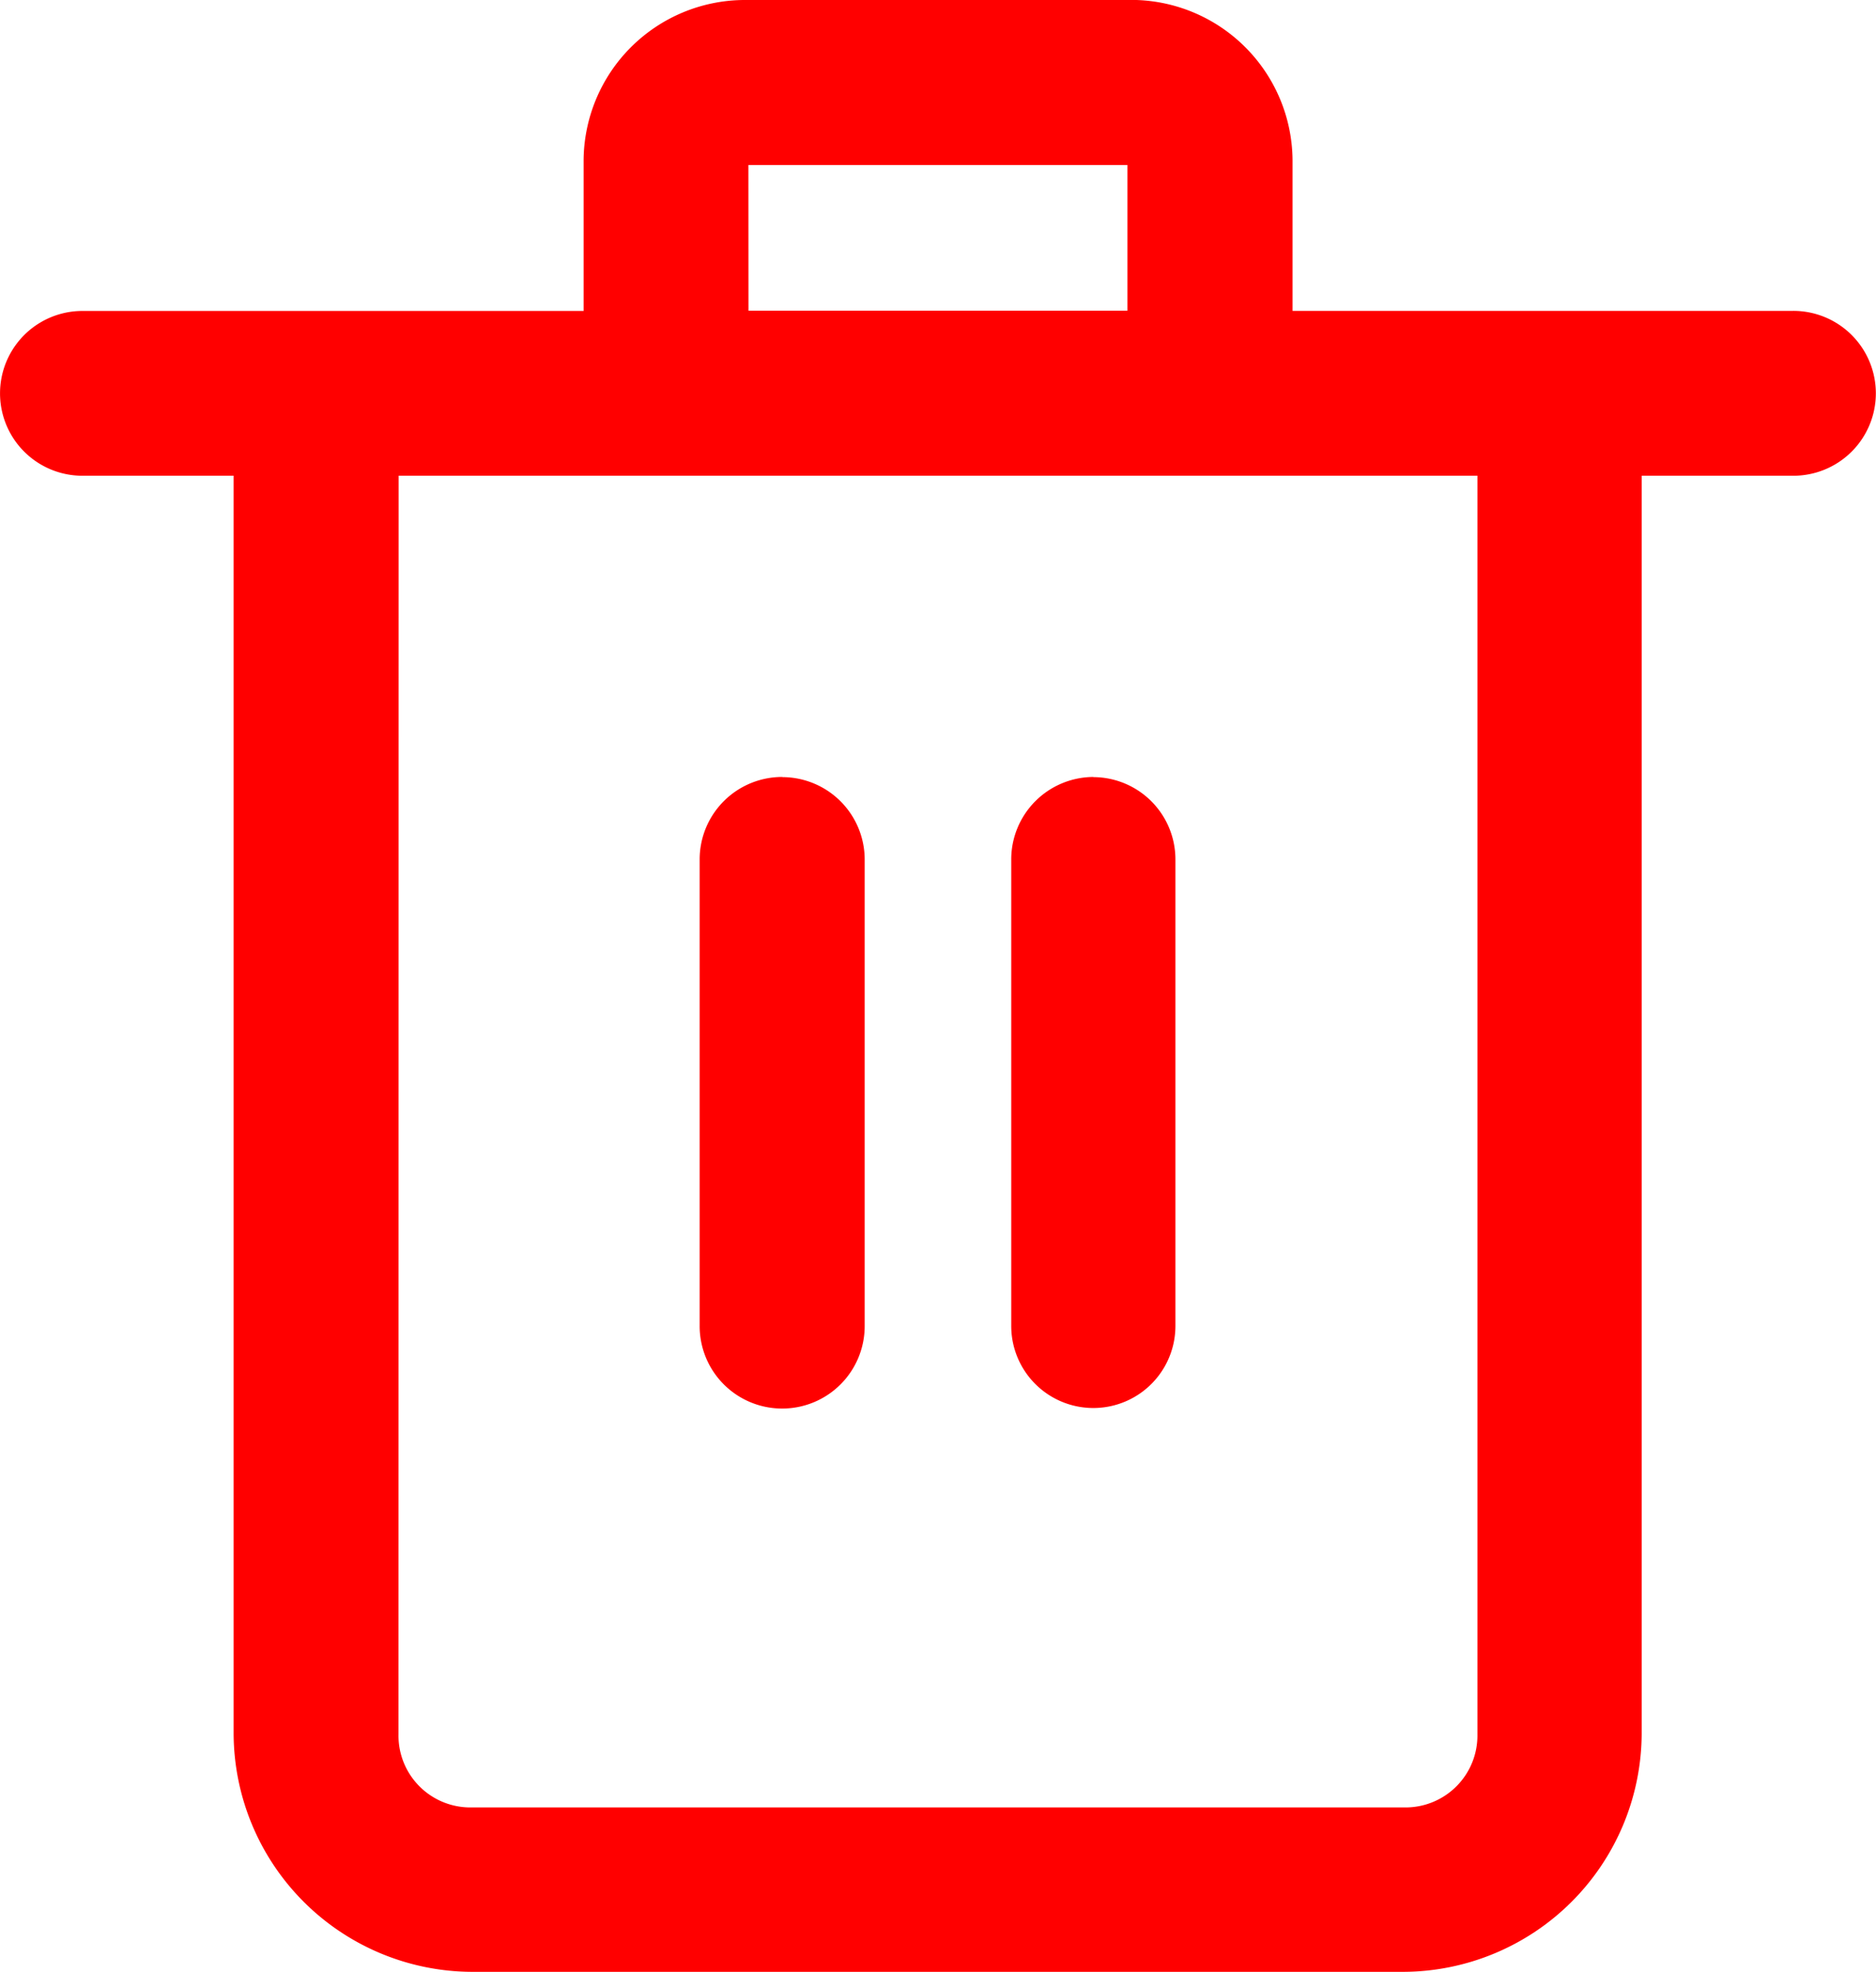 <svg id="delete_9580340" xmlns="http://www.w3.org/2000/svg" width="24.475" height="25.731" viewBox="0 0 24.475 25.731">
  <g id="layer3_10_" transform="translate(0)">
    <path id="icon-delete" d="M11.508,48.693A2.106,2.106,0,0,0,9.421,50.78v1.97H2.887A1.075,1.075,0,0,0,2.878,54.9H4.855V71.319a3.121,3.121,0,0,0,3.1,3.1h12.17a3.121,3.121,0,0,0,3.1-3.1V54.9H25.2a1.076,1.076,0,0,0,1.08-1.071v-.009a1.076,1.076,0,0,0-1.08-1.071H18.67v-1.97a2.106,2.106,0,0,0-2.087-2.087H11.508Zm.063,2.153h4.945v1.9H11.572ZM7.008,54.9H21.082V71.32a.938.938,0,0,1-.954.954H7.958a.937.937,0,0,1-.952-.954Zm5.007,3.93a1.076,1.076,0,0,0-1.08,1.071v6.089a1.076,1.076,0,0,0,1.071,1.08h.009a1.076,1.076,0,0,0,1.073-1.078V59.912a1.076,1.076,0,0,0-1.071-1.08h0Zm4.058,0A1.076,1.076,0,0,0,15,59.912v6.08a1.071,1.071,0,1,0,2.142,0v-6.08A1.074,1.074,0,0,0,16.073,58.832Z" transform="translate(-1.807 -48.693)" fill="red"/>
  </g>
</svg>
